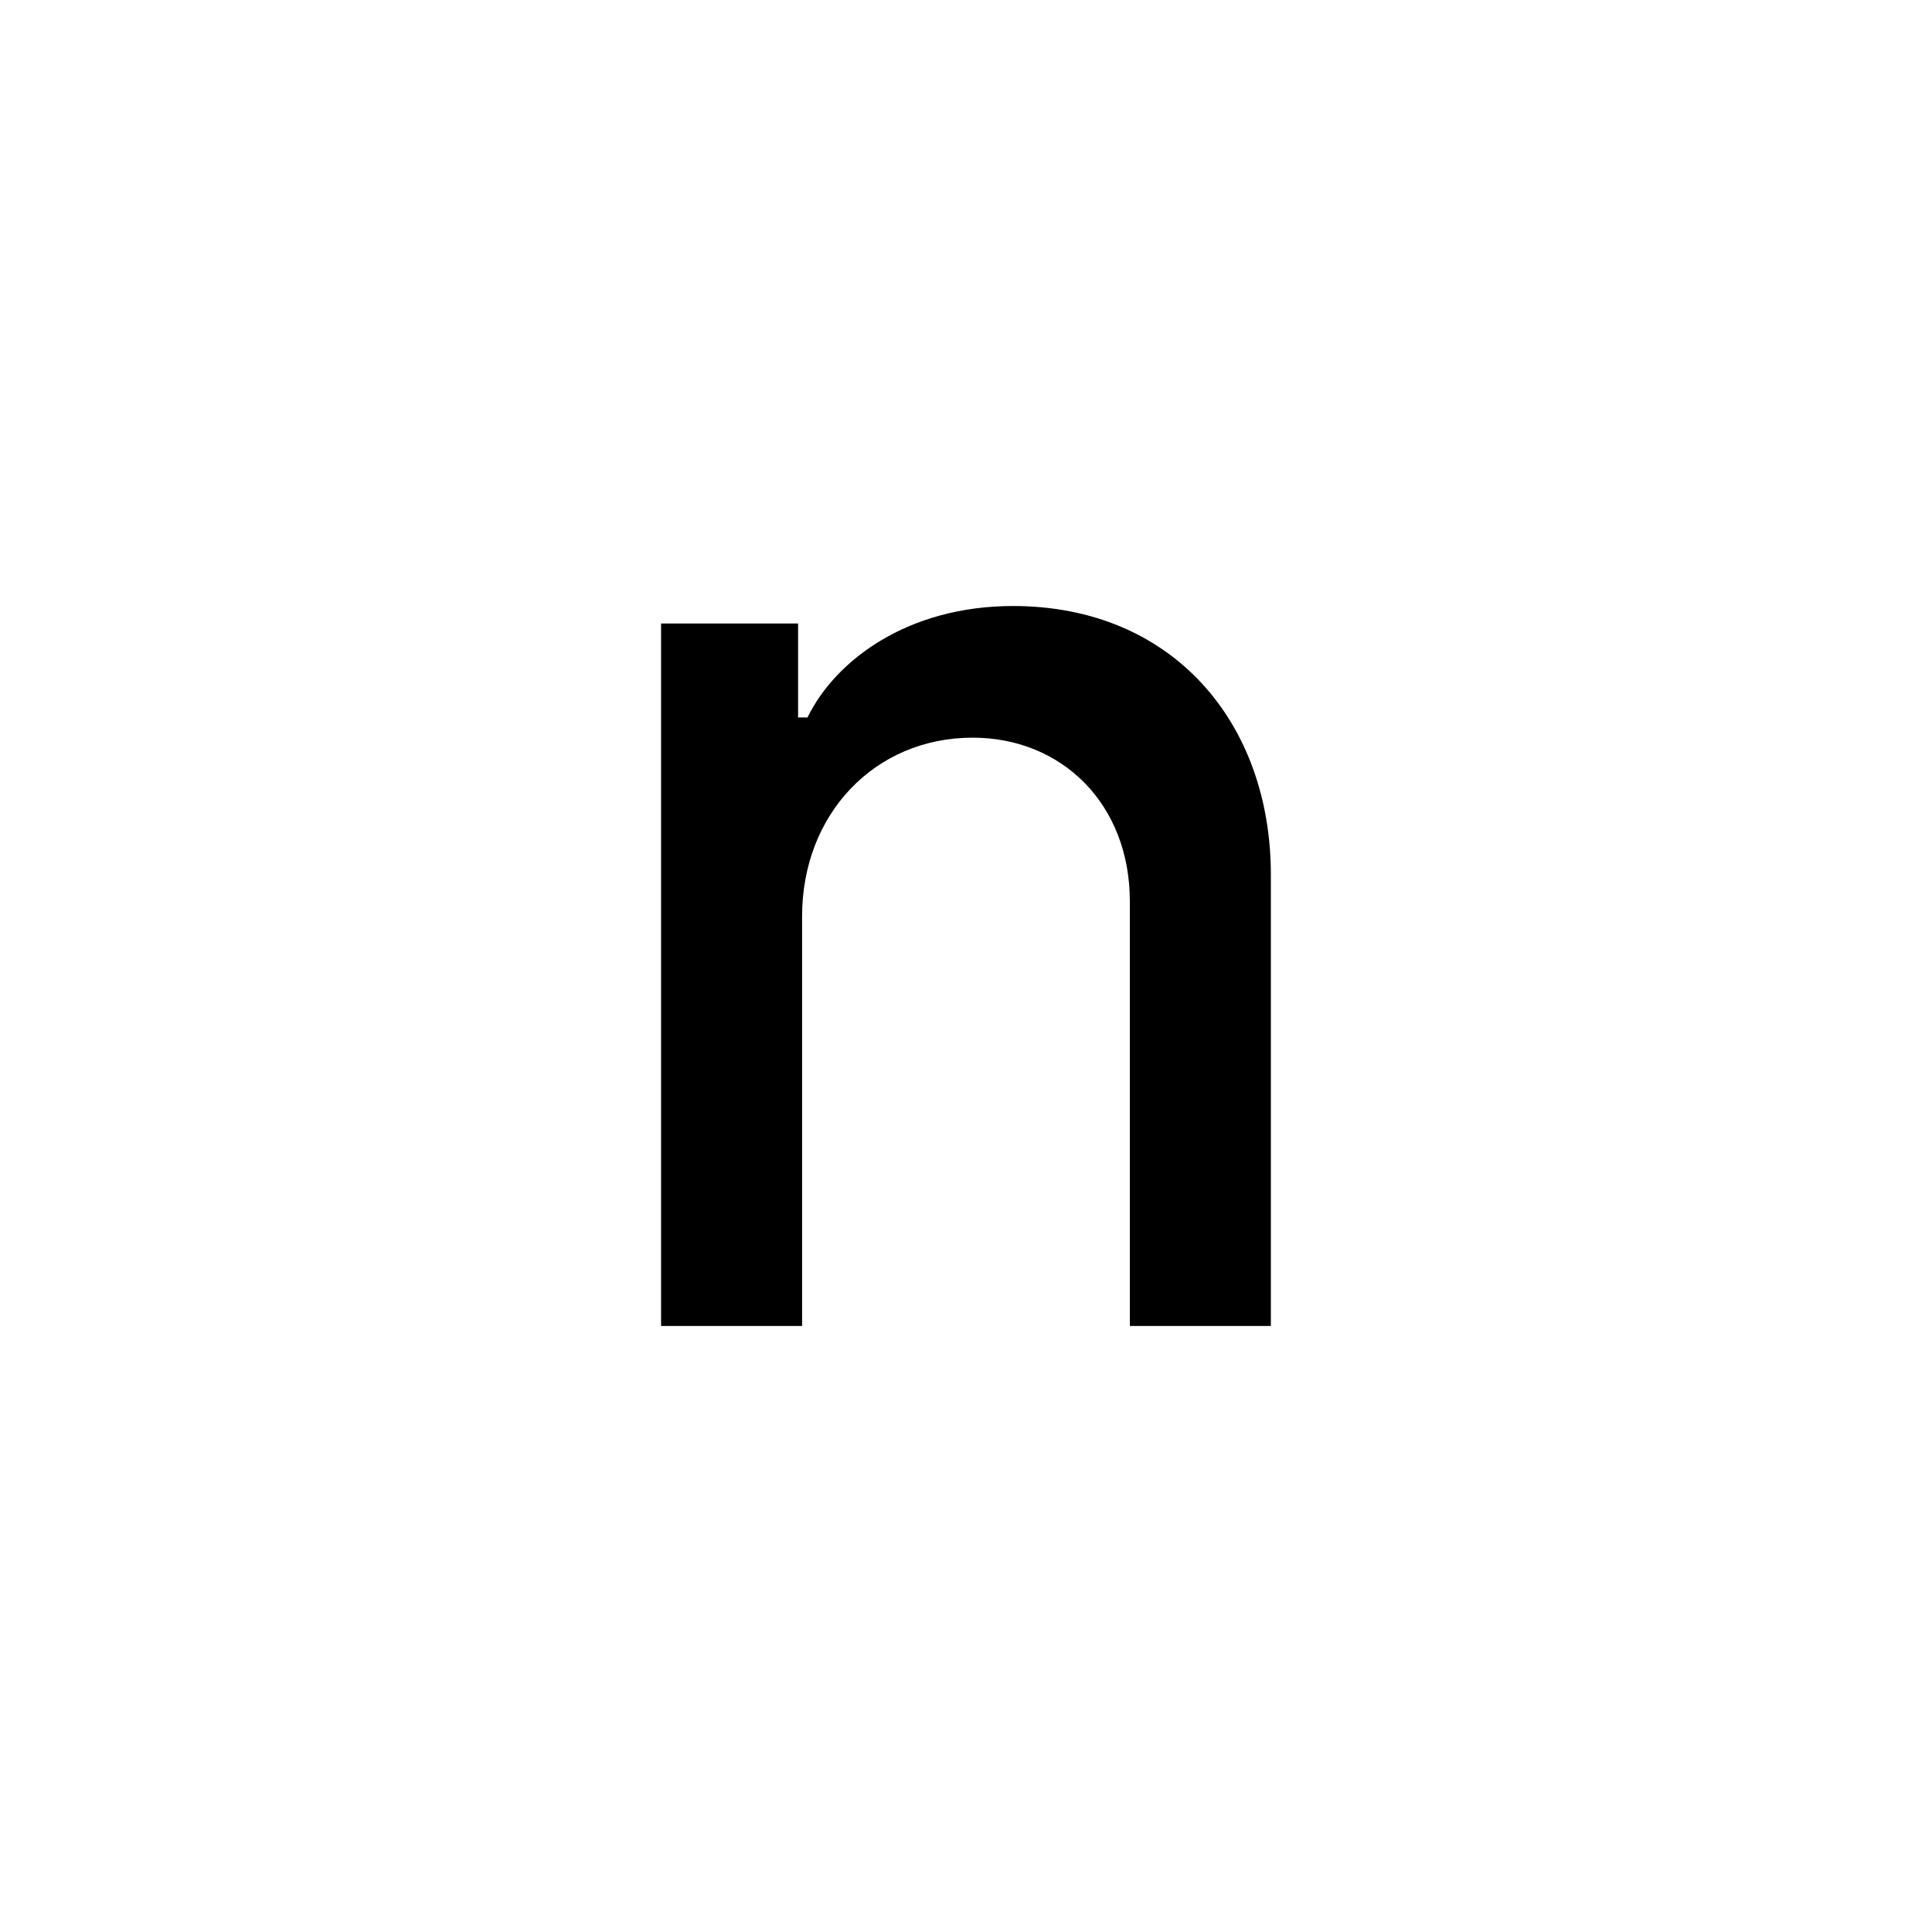 <?xml version="1.0" encoding="UTF-8"?><svg id="Layer_1" xmlns="http://www.w3.org/2000/svg" viewBox="0 0 512 512"><defs><style>.cls-1{fill:none;}</style></defs><path d="m175.2,165.23h36.3v24.91h2.49c7.48-15.3,26.7-29.54,54.46-29.54,42.36,0,68.34,30.97,68.34,71.19v119.6h-37.37v-112.48c0-25.99-18.16-43.42-41.65-43.42-25.99,0-45.21,20.29-45.21,47.34v108.56h-37.37v-186.16Z"/><rect class="cls-1" x="-.2" width="512.4" height="512"/></svg>